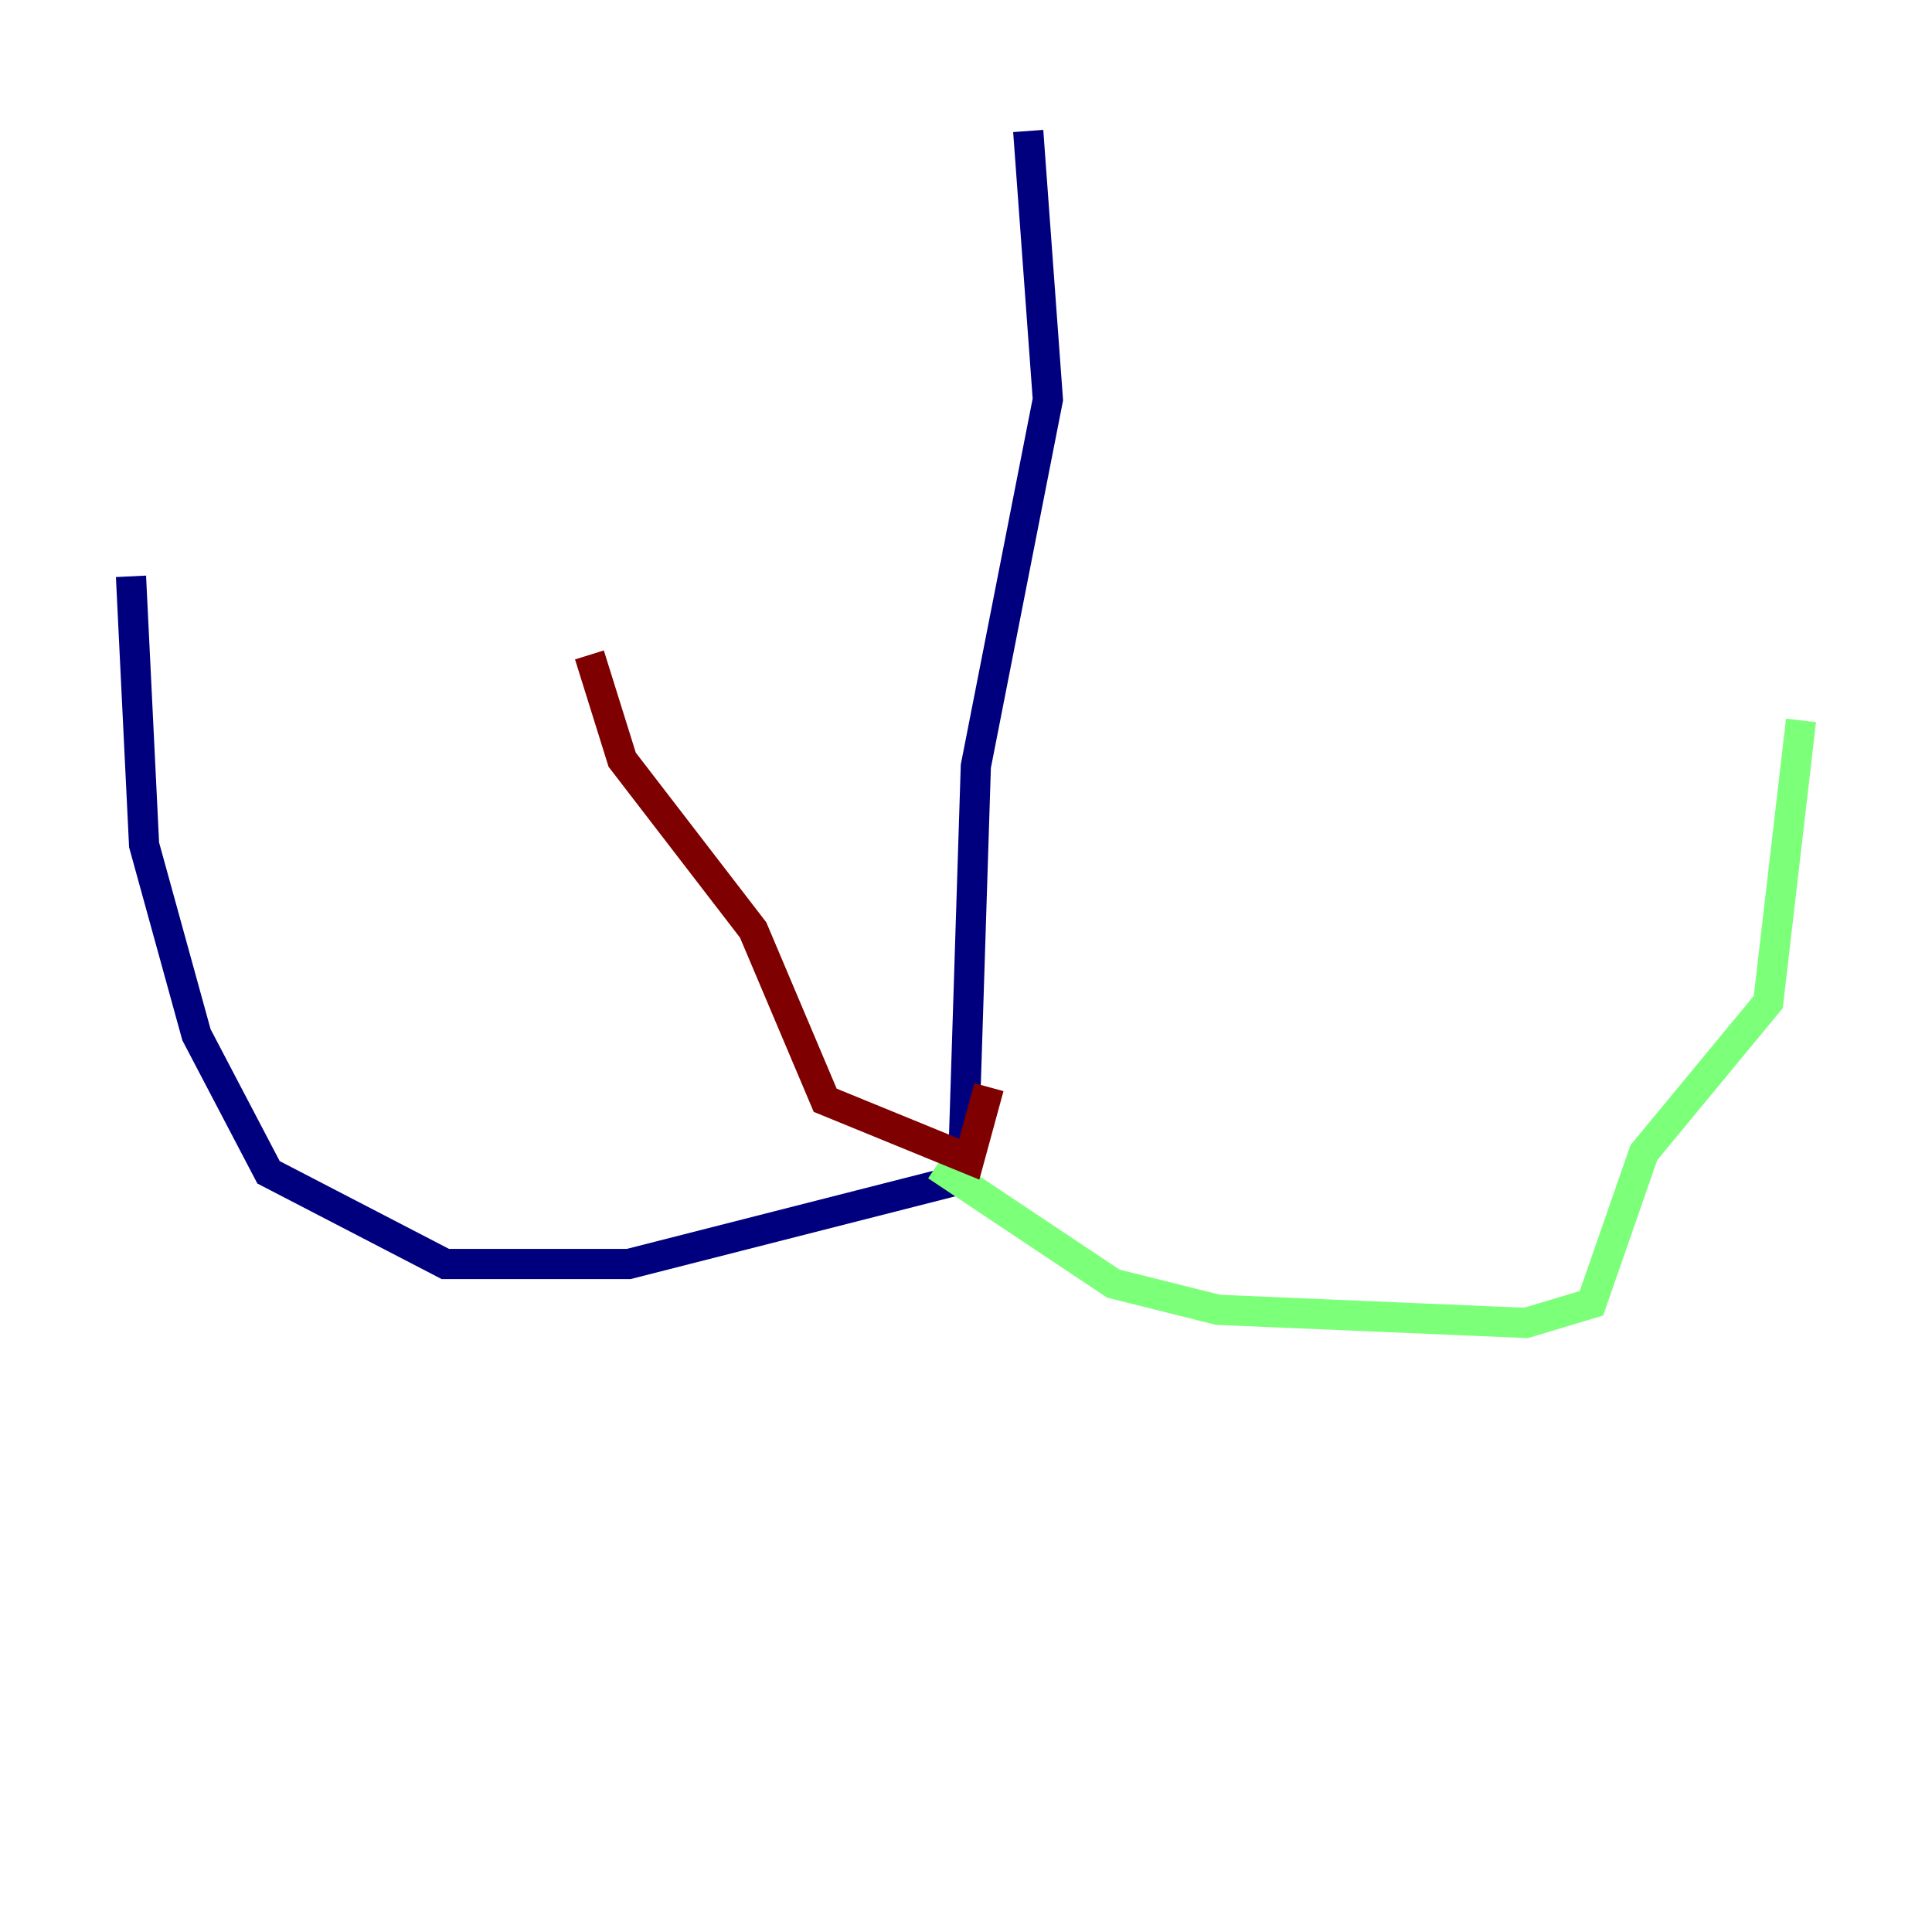 <?xml version="1.0" encoding="utf-8" ?>
<svg baseProfile="tiny" height="128" version="1.2" viewBox="0,0,128,128" width="128" xmlns="http://www.w3.org/2000/svg" xmlns:ev="http://www.w3.org/2001/xml-events" xmlns:xlink="http://www.w3.org/1999/xlink"><defs /><polyline fill="none" points="68.122,8.678 69.424,26.468 64.651,50.766 63.783,78.102 41.654,83.742 29.505,83.742 17.79,77.668 13.017,68.556 9.546,55.973 8.678,38.183" stroke="#00007f" stroke-width="2" /><polyline fill="none" points="62.047,77.234 73.763,85.044 80.705,86.78 101.098,87.647 105.437,86.346 108.909,76.366 117.153,66.386 119.322,47.729" stroke="#7cff79" stroke-width="2" /><polyline fill="none" points="65.519,72.027 64.217,76.8 54.671,72.895 49.898,61.614 41.22,50.332 39.051,43.39" stroke="#7f0000" stroke-width="2" /></svg>